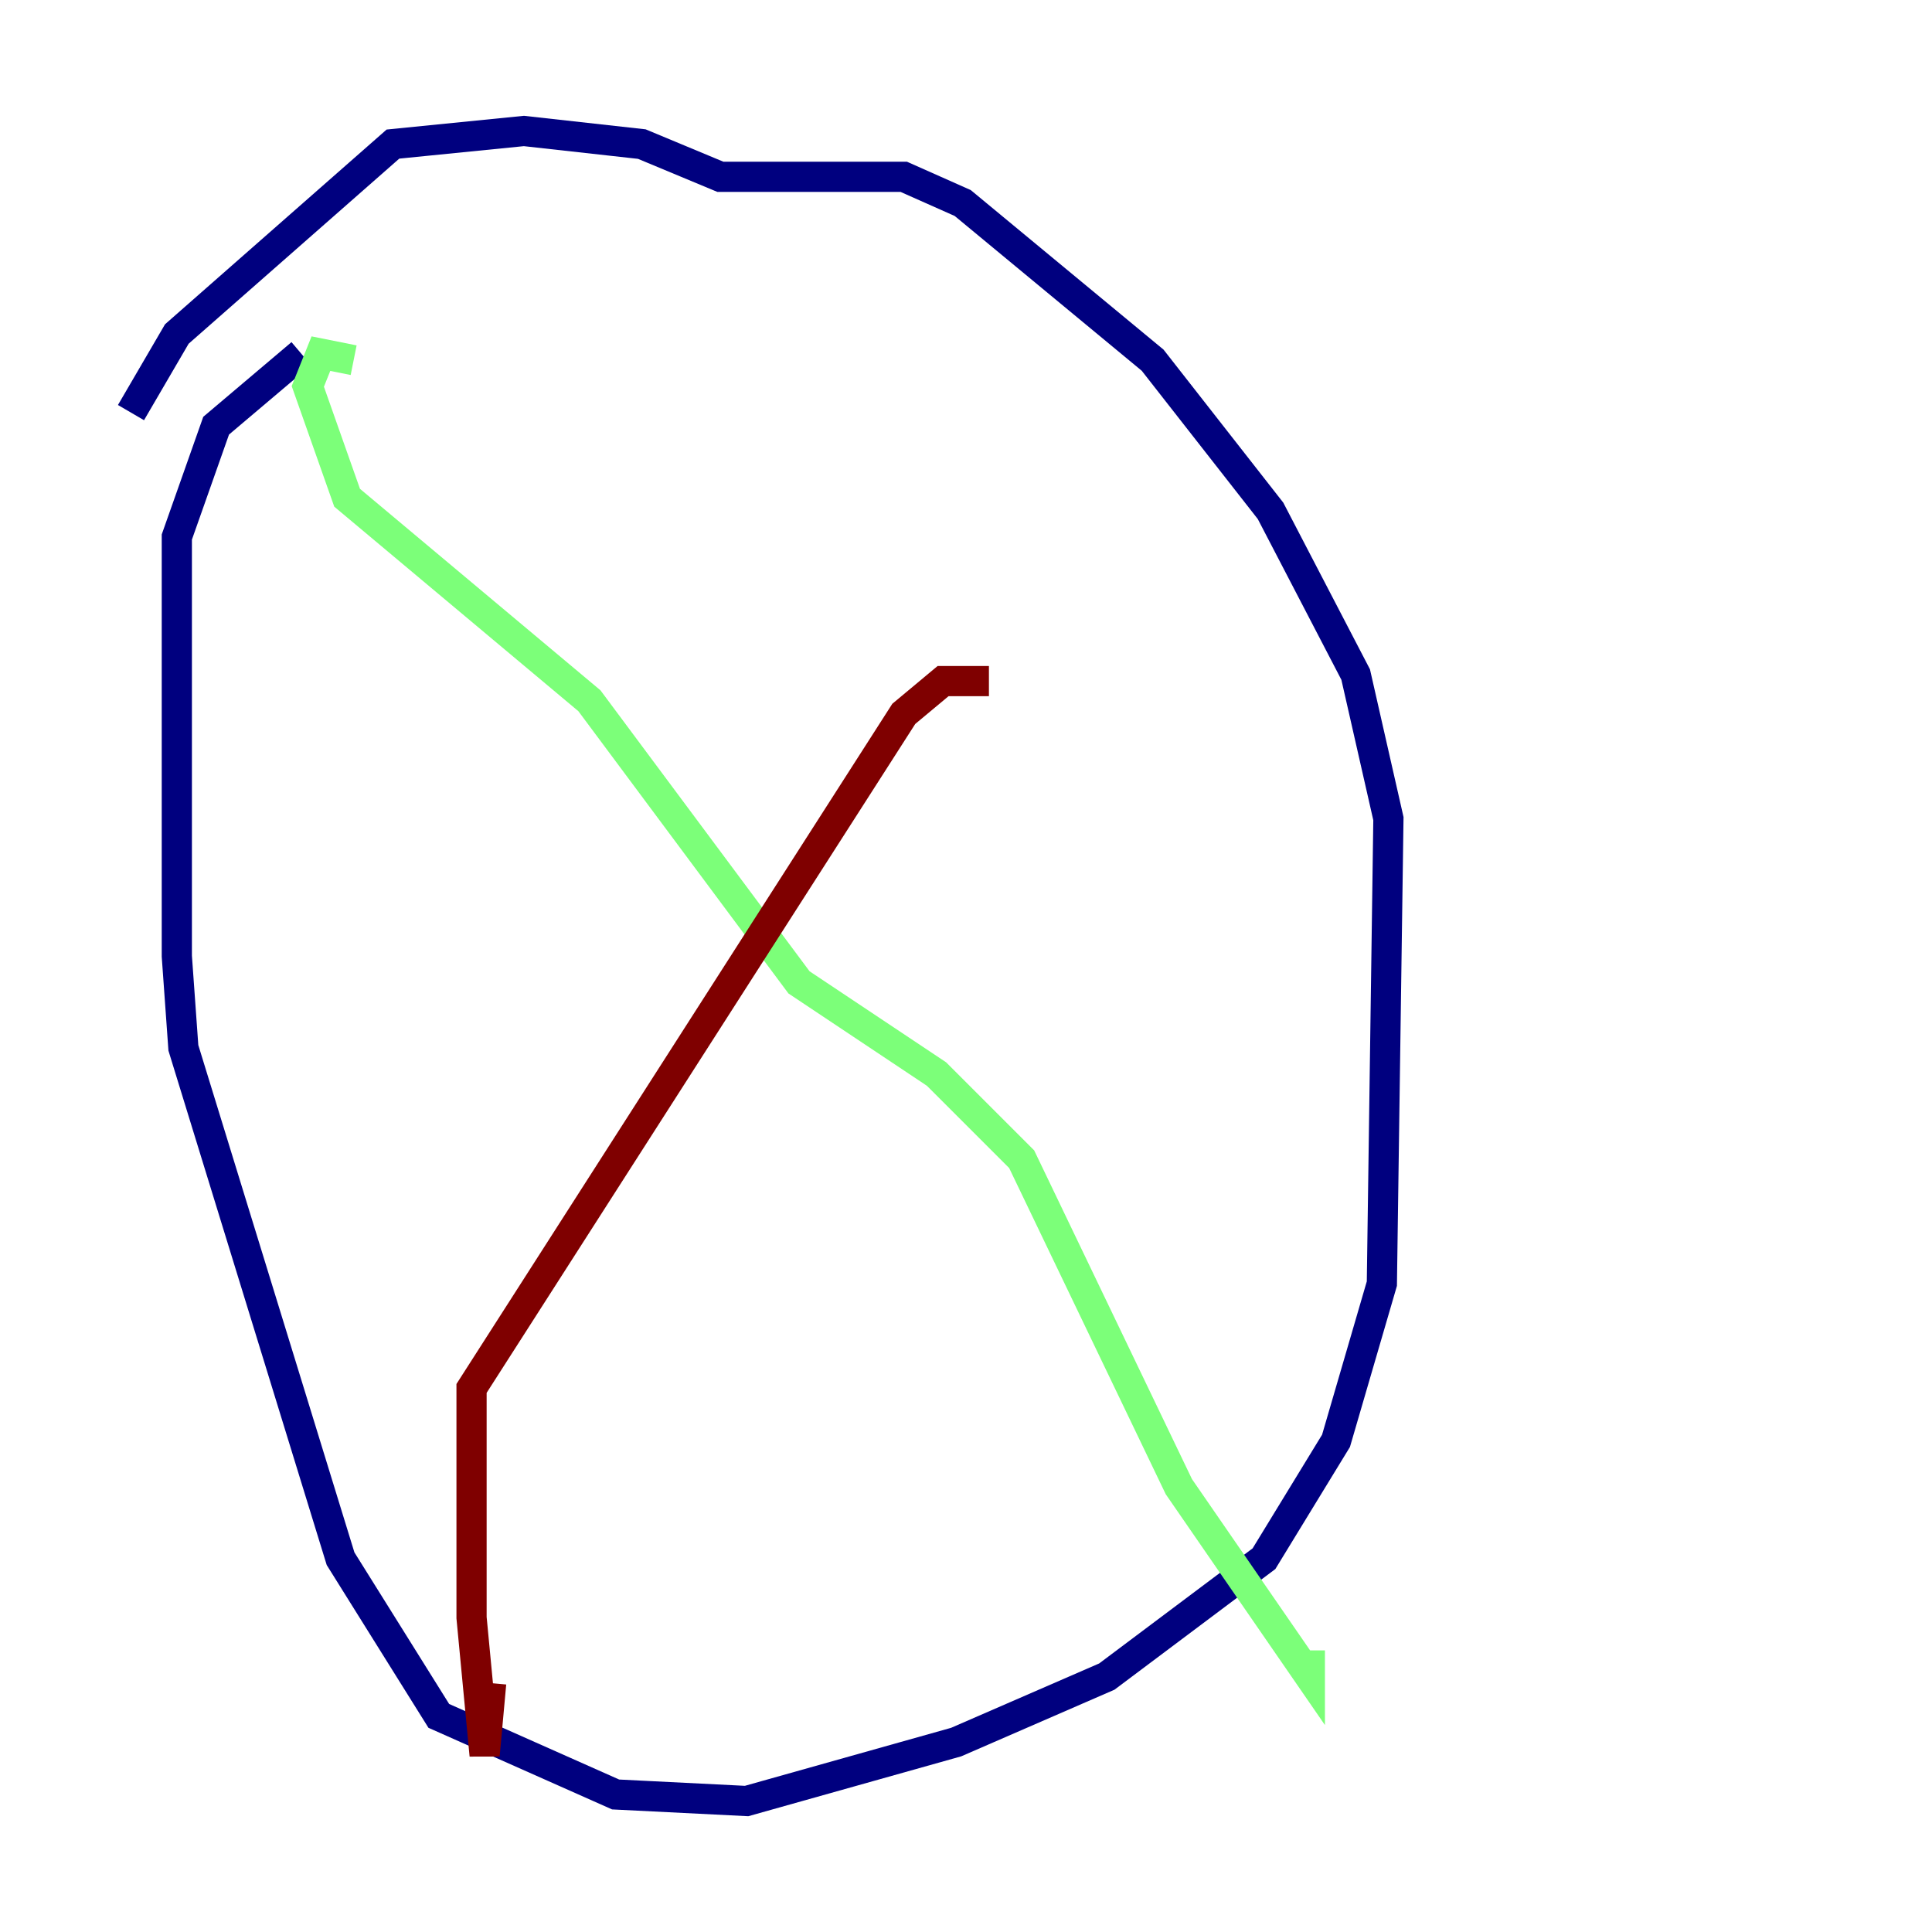 <?xml version="1.0" encoding="utf-8" ?>
<svg baseProfile="tiny" height="128" version="1.2" viewBox="0,0,128,128" width="128" xmlns="http://www.w3.org/2000/svg" xmlns:ev="http://www.w3.org/2001/xml-events" xmlns:xlink="http://www.w3.org/1999/xlink"><defs /><polyline fill="none" points="19.959,23.43 14.319,28.203 11.715,35.58 11.715,63.349 12.149,69.424 22.563,103.268 29.071,113.681 40.786,118.888 49.464,119.322 63.349,115.417 73.329,111.078 83.742,103.268 88.515,95.458 91.552,85.044 91.986,54.237 89.817,44.691 84.176,33.844 76.366,23.864 63.783,13.451 59.878,11.715 47.729,11.715 42.522,9.546 34.712,8.678 26.034,9.546 11.715,22.129 8.678,27.336" stroke="#00007f" stroke-width="2" /><polyline fill="none" points="23.43,23.864 21.261,23.43 20.393,25.6 22.997,32.976 39.051,46.427 52.936,65.085 62.047,71.159 67.688,76.8 78.102,98.495 86.78,111.078 86.78,109.342" stroke="#7cff79" stroke-width="2" /><polyline fill="none" points="65.519,45.125 62.481,45.125 59.878,47.295 31.241,91.986 31.241,107.173 32.108,116.285 32.542,111.512" stroke="#7f0000" stroke-width="2" /></svg>